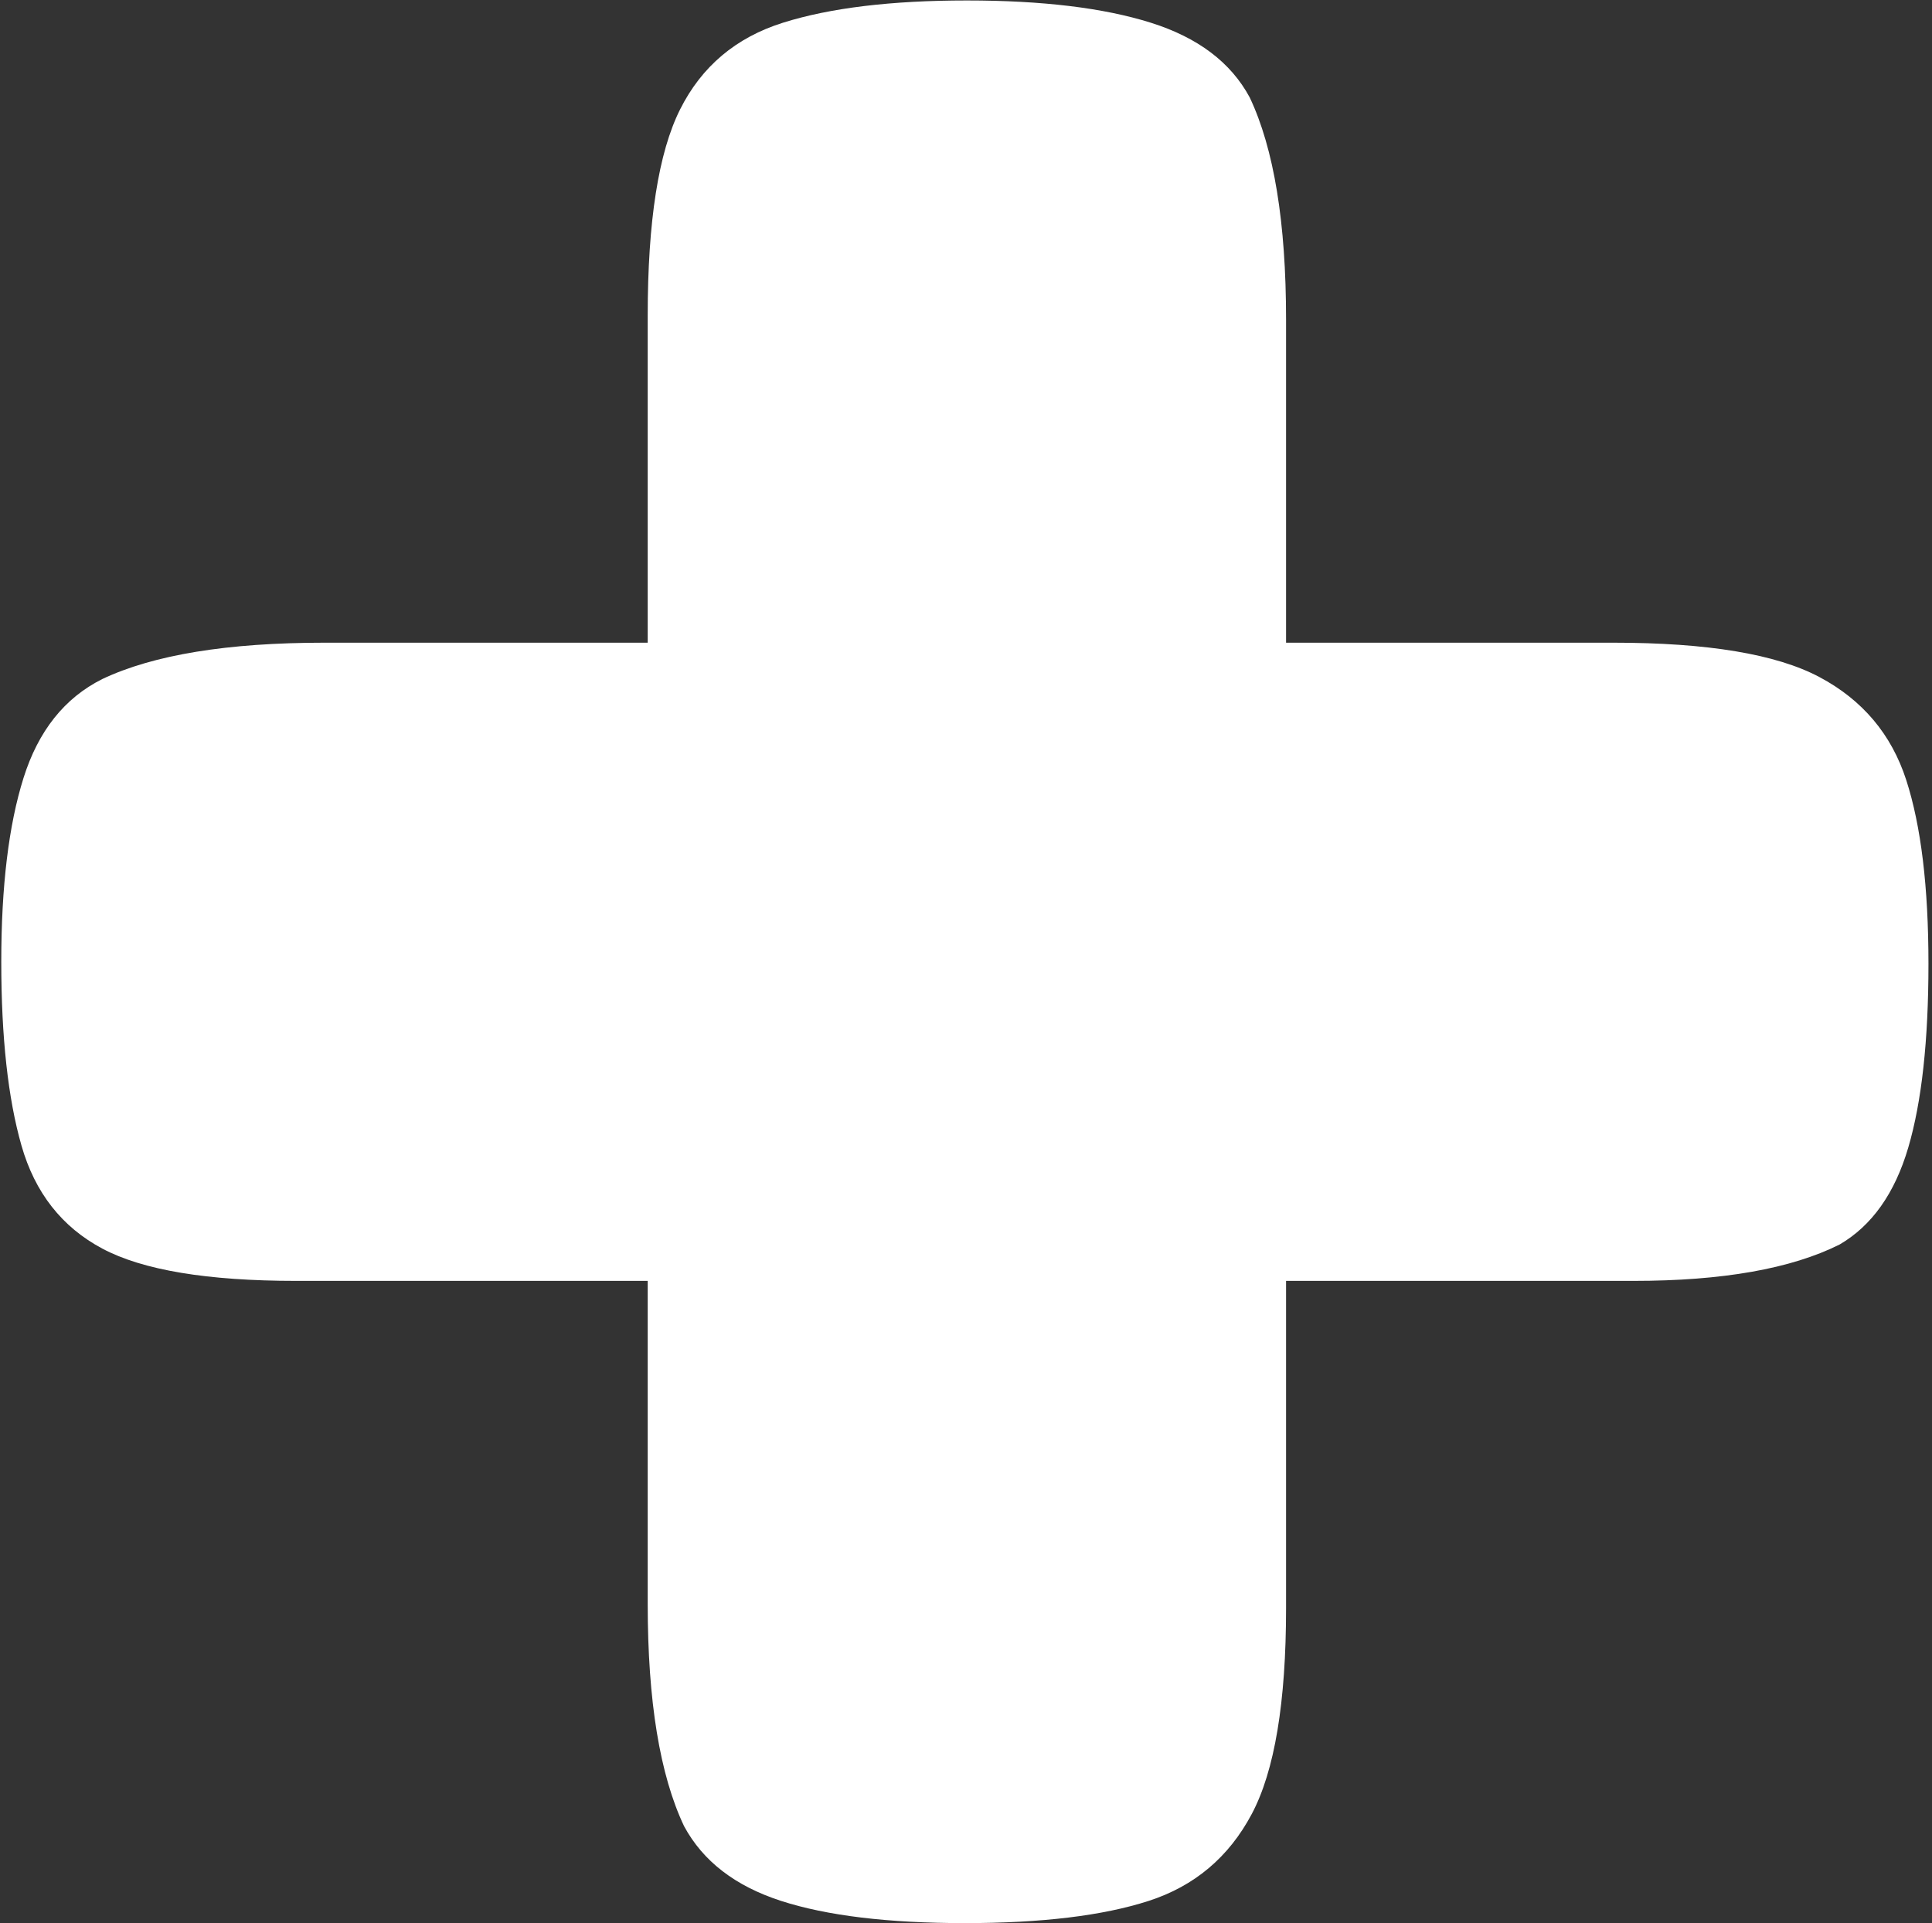 <?xml version="1.0" encoding="UTF-8" standalone="no"?>
<!DOCTYPE svg PUBLIC "-//W3C//DTD SVG 1.1//EN" "http://www.w3.org/Graphics/SVG/1.1/DTD/svg11.dtd">
<svg width="100%" height="100%" viewBox="0 0 471 469" version="1.1" xmlns="http://www.w3.org/2000/svg" xmlns:xlink="http://www.w3.org/1999/xlink" xml:space="preserve" style="fill-rule:evenodd;clip-rule:evenodd;stroke-linejoin:round;stroke-miterlimit:1.414;">
    <rect x="0" y="0" width="471" height="469" fill="#333333" stroke="none"/>
    <g transform="matrix(1,0,0,1,-12,-18)">
        <g id="More-Icon" transform="matrix(10.26,0,0,10.26,-7595.91,-413.35)">
            <path d="M772.07,57.317L779.846,57.317C782.086,57.317 783.718,57.589 784.742,58.133C785.766,58.677 786.454,59.493 786.806,60.581C787.158,61.669 787.334,63.125 787.334,64.949C787.334,66.773 787.174,68.229 786.854,69.317C786.534,70.405 785.99,71.173 785.222,71.621C784.07,72.197 782.438,72.485 780.326,72.485L772.07,72.485L772.07,80.261C772.07,82.501 771.798,84.133 771.254,85.157C770.71,86.181 769.894,86.869 768.806,87.221C767.718,87.573 766.262,87.749 764.438,87.749C762.614,87.749 761.158,87.573 760.07,87.221C758.982,86.869 758.214,86.277 757.766,85.445C757.19,84.229 756.902,82.469 756.902,80.165L756.902,72.485L748.55,72.485C746.438,72.485 744.902,72.229 743.942,71.717C742.982,71.205 742.342,70.389 742.022,69.269C741.702,68.149 741.542,66.693 741.542,64.901C741.542,63.109 741.718,61.653 742.07,60.533C742.422,59.413 743.046,58.629 743.942,58.181C745.158,57.605 746.918,57.317 749.222,57.317L756.902,57.317L756.902,49.541C756.902,47.301 757.158,45.669 757.67,44.645C758.182,43.621 758.998,42.933 760.118,42.581C761.238,42.229 762.694,42.053 764.486,42.053C766.278,42.053 767.734,42.229 768.854,42.581C769.974,42.933 770.758,43.525 771.206,44.357C771.782,45.573 772.07,47.333 772.07,49.637L772.07,57.317Z" style="fill:white;fill-rule:nonzero;"/>
        </g>
    </g>
</svg>
